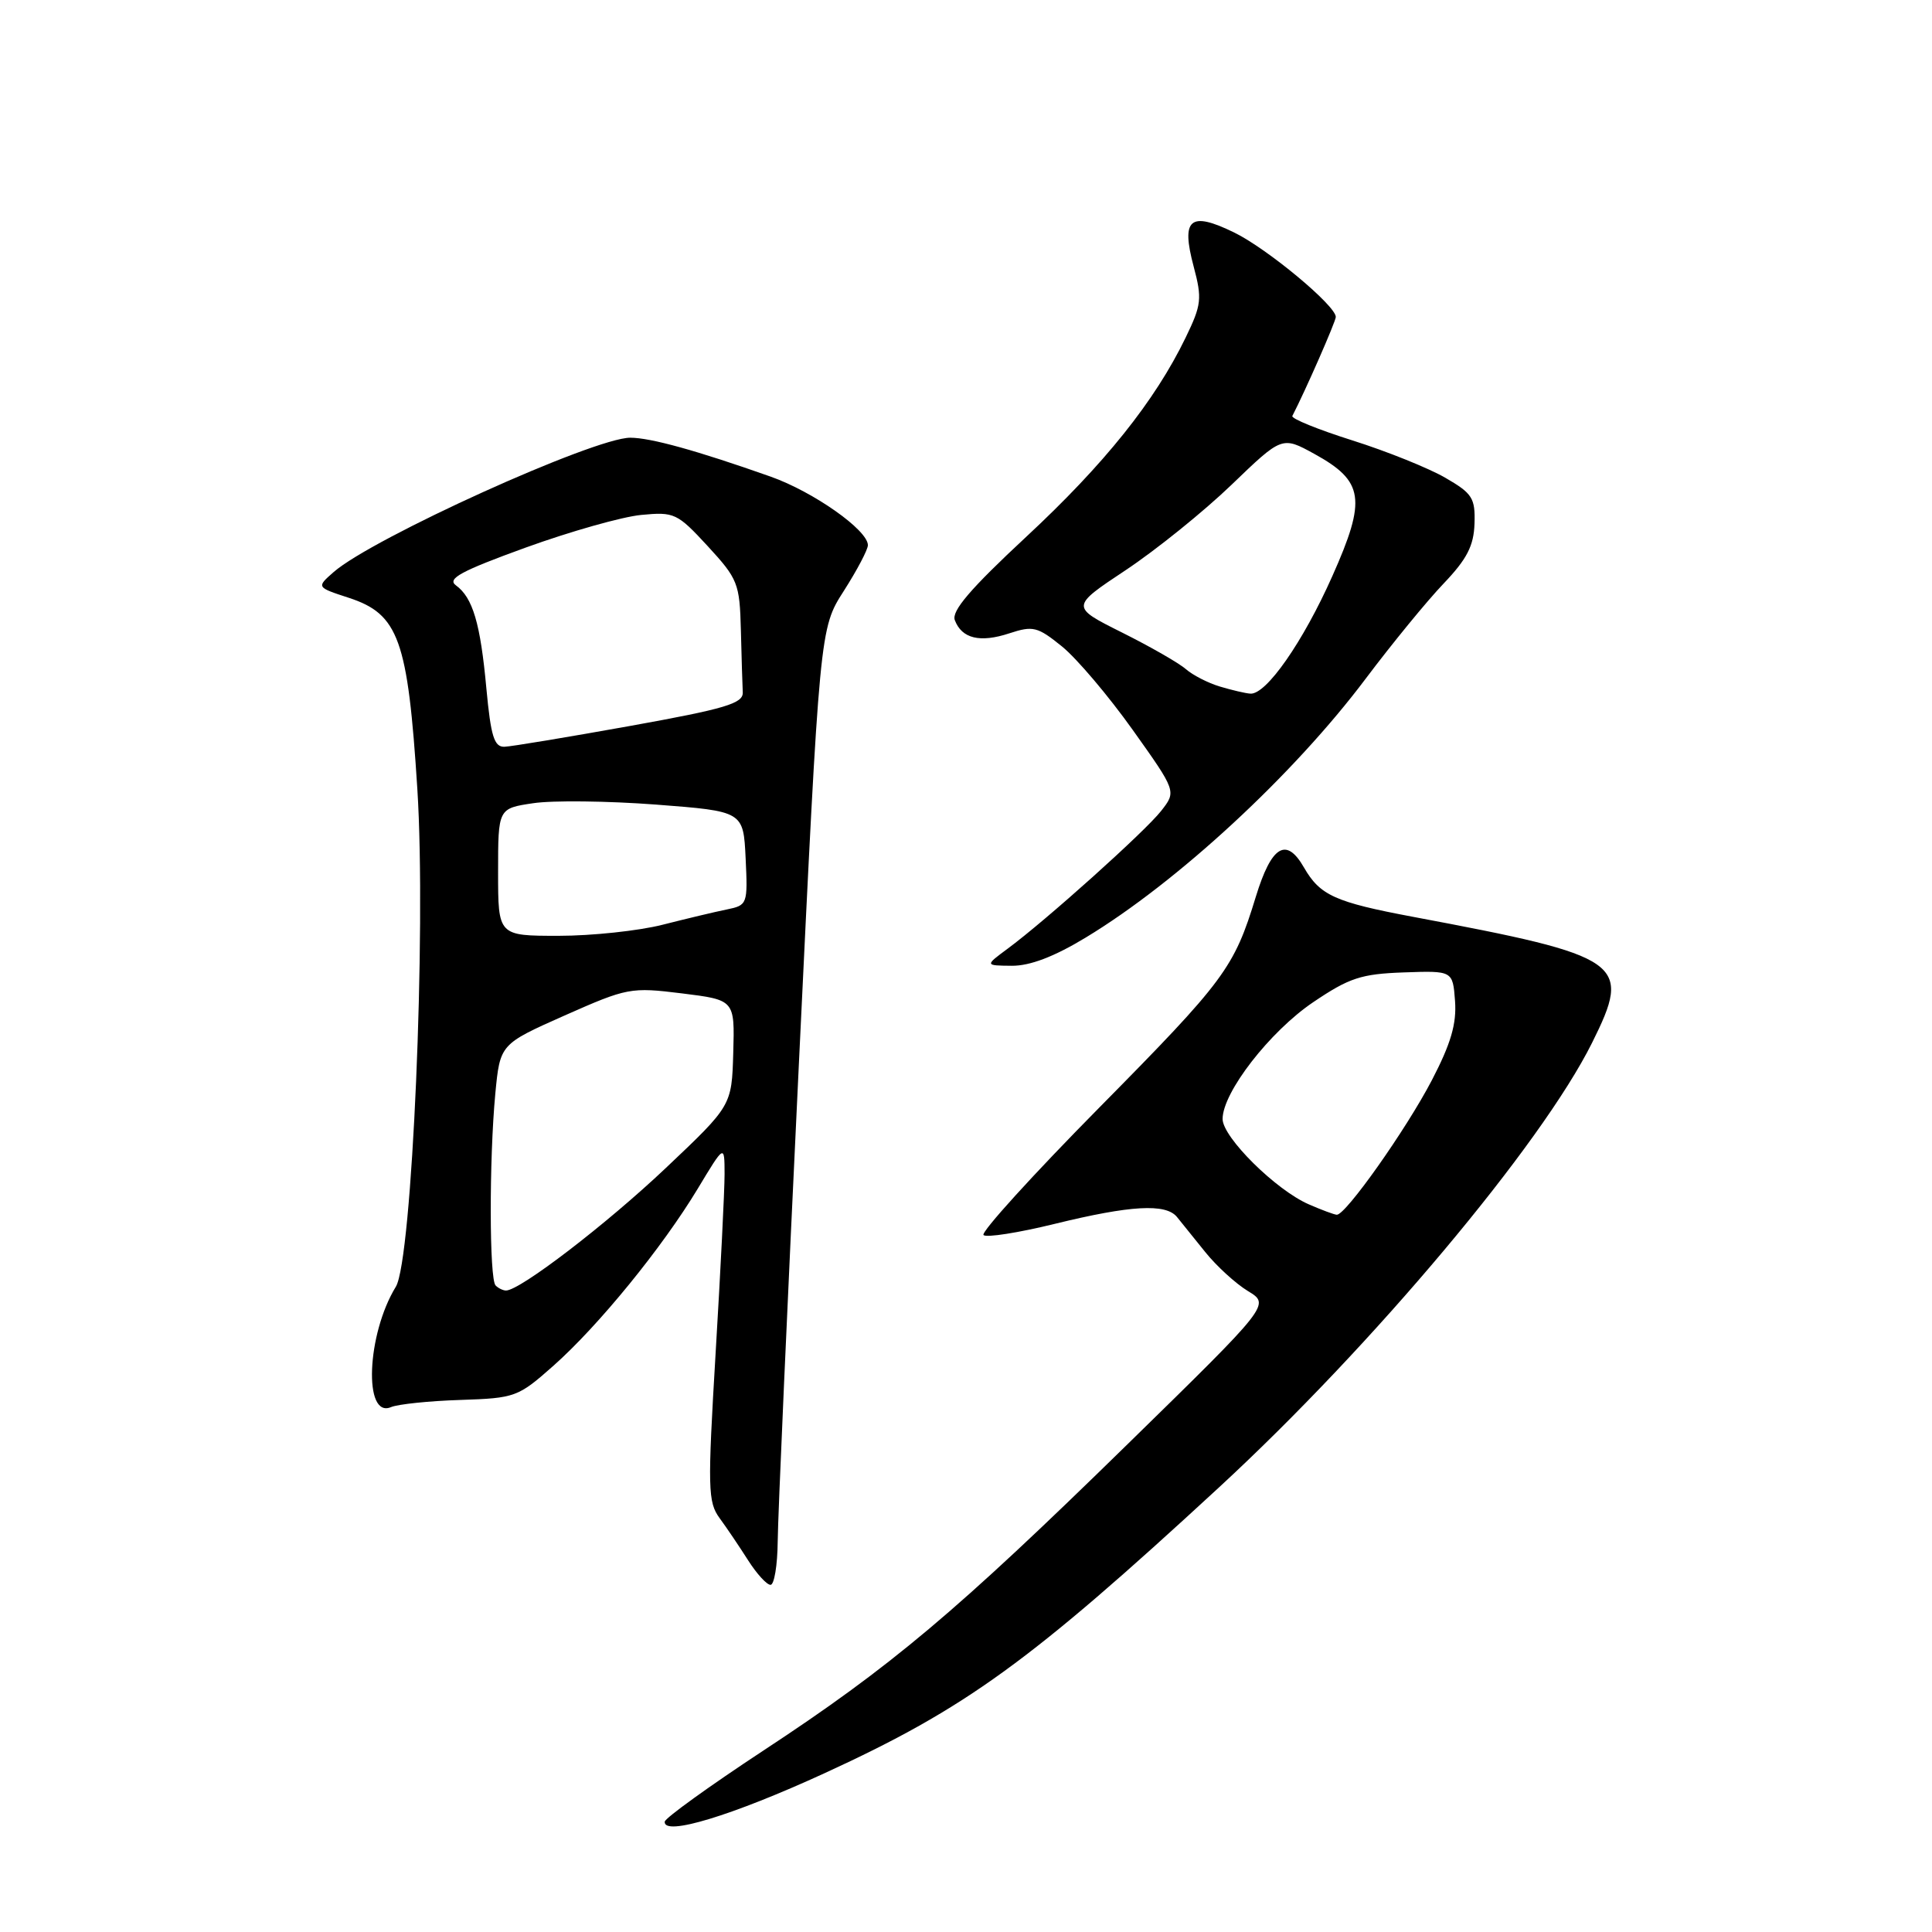 <?xml version="1.0" encoding="UTF-8" standalone="no"?>
<!DOCTYPE svg PUBLIC "-//W3C//DTD SVG 1.1//EN" "http://www.w3.org/Graphics/SVG/1.1/DTD/svg11.dtd" >
<svg xmlns="http://www.w3.org/2000/svg" xmlns:xlink="http://www.w3.org/1999/xlink" version="1.1" viewBox="0 0 256 256">
 <g >
 <path fill="currentColor"
d=" M 109.28 234.95 C 128.00 226.35 136.43 220.24 161.50 197.11 C 181.88 178.31 204.22 151.69 210.95 138.19 C 216.28 127.48 215.25 126.75 187.21 121.48 C 176.89 119.54 174.91 118.64 172.79 114.96 C 170.44 110.85 168.48 112.04 166.40 118.83 C 163.52 128.26 162.31 129.90 145.68 146.74 C 136.86 155.67 129.95 163.28 130.32 163.65 C 130.68 164.02 134.95 163.35 139.79 162.16 C 149.80 159.71 154.46 159.44 155.95 161.25 C 156.51 161.94 158.19 164.03 159.69 165.89 C 161.19 167.76 163.74 170.09 165.37 171.08 C 168.32 172.87 168.32 172.87 149.41 191.36 C 126.65 213.63 118.07 220.84 101.09 232.00 C 93.98 236.68 88.13 240.90 88.08 241.38 C 87.90 243.35 96.99 240.59 109.28 234.95 Z  M 103.05 204.25 C 103.07 201.09 104.34 172.57 105.86 140.88 C 108.62 83.27 108.62 83.27 111.81 78.30 C 113.56 75.56 115.00 72.83 115.00 72.24 C 115.00 70.24 107.78 65.16 102.10 63.15 C 92.33 59.70 86.20 58.00 83.51 58.00 C 78.71 58.00 49.35 71.30 44.21 75.80 C 41.92 77.81 41.92 77.81 46.21 79.21 C 52.83 81.37 54.04 84.75 55.30 104.54 C 56.50 123.41 54.61 166.97 52.45 170.50 C 48.58 176.81 48.14 188.01 51.81 186.45 C 52.74 186.06 56.88 185.63 61.00 185.50 C 68.27 185.26 68.65 185.12 73.33 180.97 C 79.30 175.68 87.75 165.31 92.46 157.50 C 96.00 151.62 96.00 151.62 96.01 155.56 C 96.01 157.73 95.48 168.35 94.83 179.17 C 93.75 197.27 93.79 199.03 95.36 201.17 C 96.30 202.45 97.99 204.96 99.13 206.75 C 100.27 208.54 101.60 210.00 102.10 210.00 C 102.59 210.00 103.02 207.41 103.05 204.25 Z  M 143.85 124.24 C 156.01 116.89 171.43 102.63 180.99 89.89 C 184.46 85.28 189.09 79.62 191.28 77.33 C 194.38 74.08 195.28 72.33 195.38 69.39 C 195.49 65.99 195.10 65.38 191.50 63.30 C 189.30 62.03 183.77 59.80 179.21 58.36 C 174.65 56.92 171.06 55.46 171.24 55.12 C 172.96 51.80 177.00 42.59 177.00 42.00 C 177.00 40.49 167.90 32.93 163.52 30.80 C 157.67 27.95 156.47 28.97 158.17 35.33 C 159.30 39.58 159.21 40.39 157.10 44.74 C 153.04 53.13 146.34 61.50 135.98 71.13 C 128.58 78.01 126.05 80.97 126.52 82.18 C 127.45 84.62 129.86 85.20 133.74 83.92 C 136.88 82.89 137.47 83.03 140.72 85.66 C 142.67 87.24 146.88 92.21 150.08 96.70 C 155.89 104.86 155.89 104.86 153.85 107.46 C 151.70 110.20 138.58 121.97 133.50 125.72 C 130.50 127.94 130.50 127.94 134.07 127.97 C 136.46 127.99 139.68 126.77 143.85 124.24 Z  M 173.42 159.58 C 169.05 157.68 162.00 150.69 162.00 148.27 C 162.00 144.75 168.26 136.68 174.00 132.80 C 178.78 129.57 180.35 129.05 186.00 128.85 C 192.50 128.62 192.50 128.62 192.80 132.64 C 193.02 135.66 192.25 138.29 189.72 143.15 C 186.30 149.70 178.29 161.03 177.13 160.96 C 176.78 160.94 175.11 160.32 173.42 159.58 Z  M 65.67 170.33 C 64.83 169.50 64.81 153.66 65.63 144.93 C 66.26 138.36 66.26 138.36 74.81 134.56 C 83.12 130.88 83.57 130.79 90.37 131.63 C 97.36 132.50 97.36 132.50 97.16 139.50 C 96.96 146.50 96.96 146.50 88.23 154.76 C 80.35 162.22 68.90 171.00 67.05 171.00 C 66.66 171.00 66.03 170.70 65.67 170.33 Z  M 66.00 115.56 C 66.00 107.12 66.00 107.12 70.65 106.43 C 73.21 106.04 80.52 106.13 86.90 106.61 C 98.50 107.50 98.50 107.50 98.80 113.72 C 99.09 119.82 99.04 119.95 96.30 120.51 C 94.76 120.82 90.92 121.74 87.77 122.54 C 84.61 123.34 78.42 124.00 74.02 124.00 C 66.00 124.00 66.00 124.00 66.00 115.56 Z  M 64.45 91.25 C 63.66 82.61 62.65 79.19 60.41 77.56 C 59.21 76.68 61.08 75.67 69.65 72.56 C 75.56 70.42 82.45 68.47 84.97 68.23 C 89.35 67.81 89.74 67.99 93.78 72.37 C 97.78 76.72 98.01 77.30 98.17 83.48 C 98.26 87.06 98.37 90.78 98.42 91.74 C 98.49 93.21 96.15 93.91 83.50 96.19 C 75.25 97.67 67.75 98.92 66.84 98.95 C 65.48 98.99 65.04 97.56 64.45 91.25 Z  M 161.64 90.97 C 160.07 90.50 158.05 89.46 157.14 88.67 C 156.24 87.87 152.43 85.69 148.67 83.81 C 141.85 80.40 141.85 80.40 149.17 75.54 C 153.20 72.86 159.51 67.77 163.19 64.23 C 169.88 57.79 169.88 57.79 174.17 60.15 C 180.74 63.77 181.09 66.14 176.54 76.34 C 172.66 85.06 167.77 92.07 165.68 91.91 C 165.03 91.87 163.21 91.44 161.64 90.97 Z "/>
</g>
</svg>